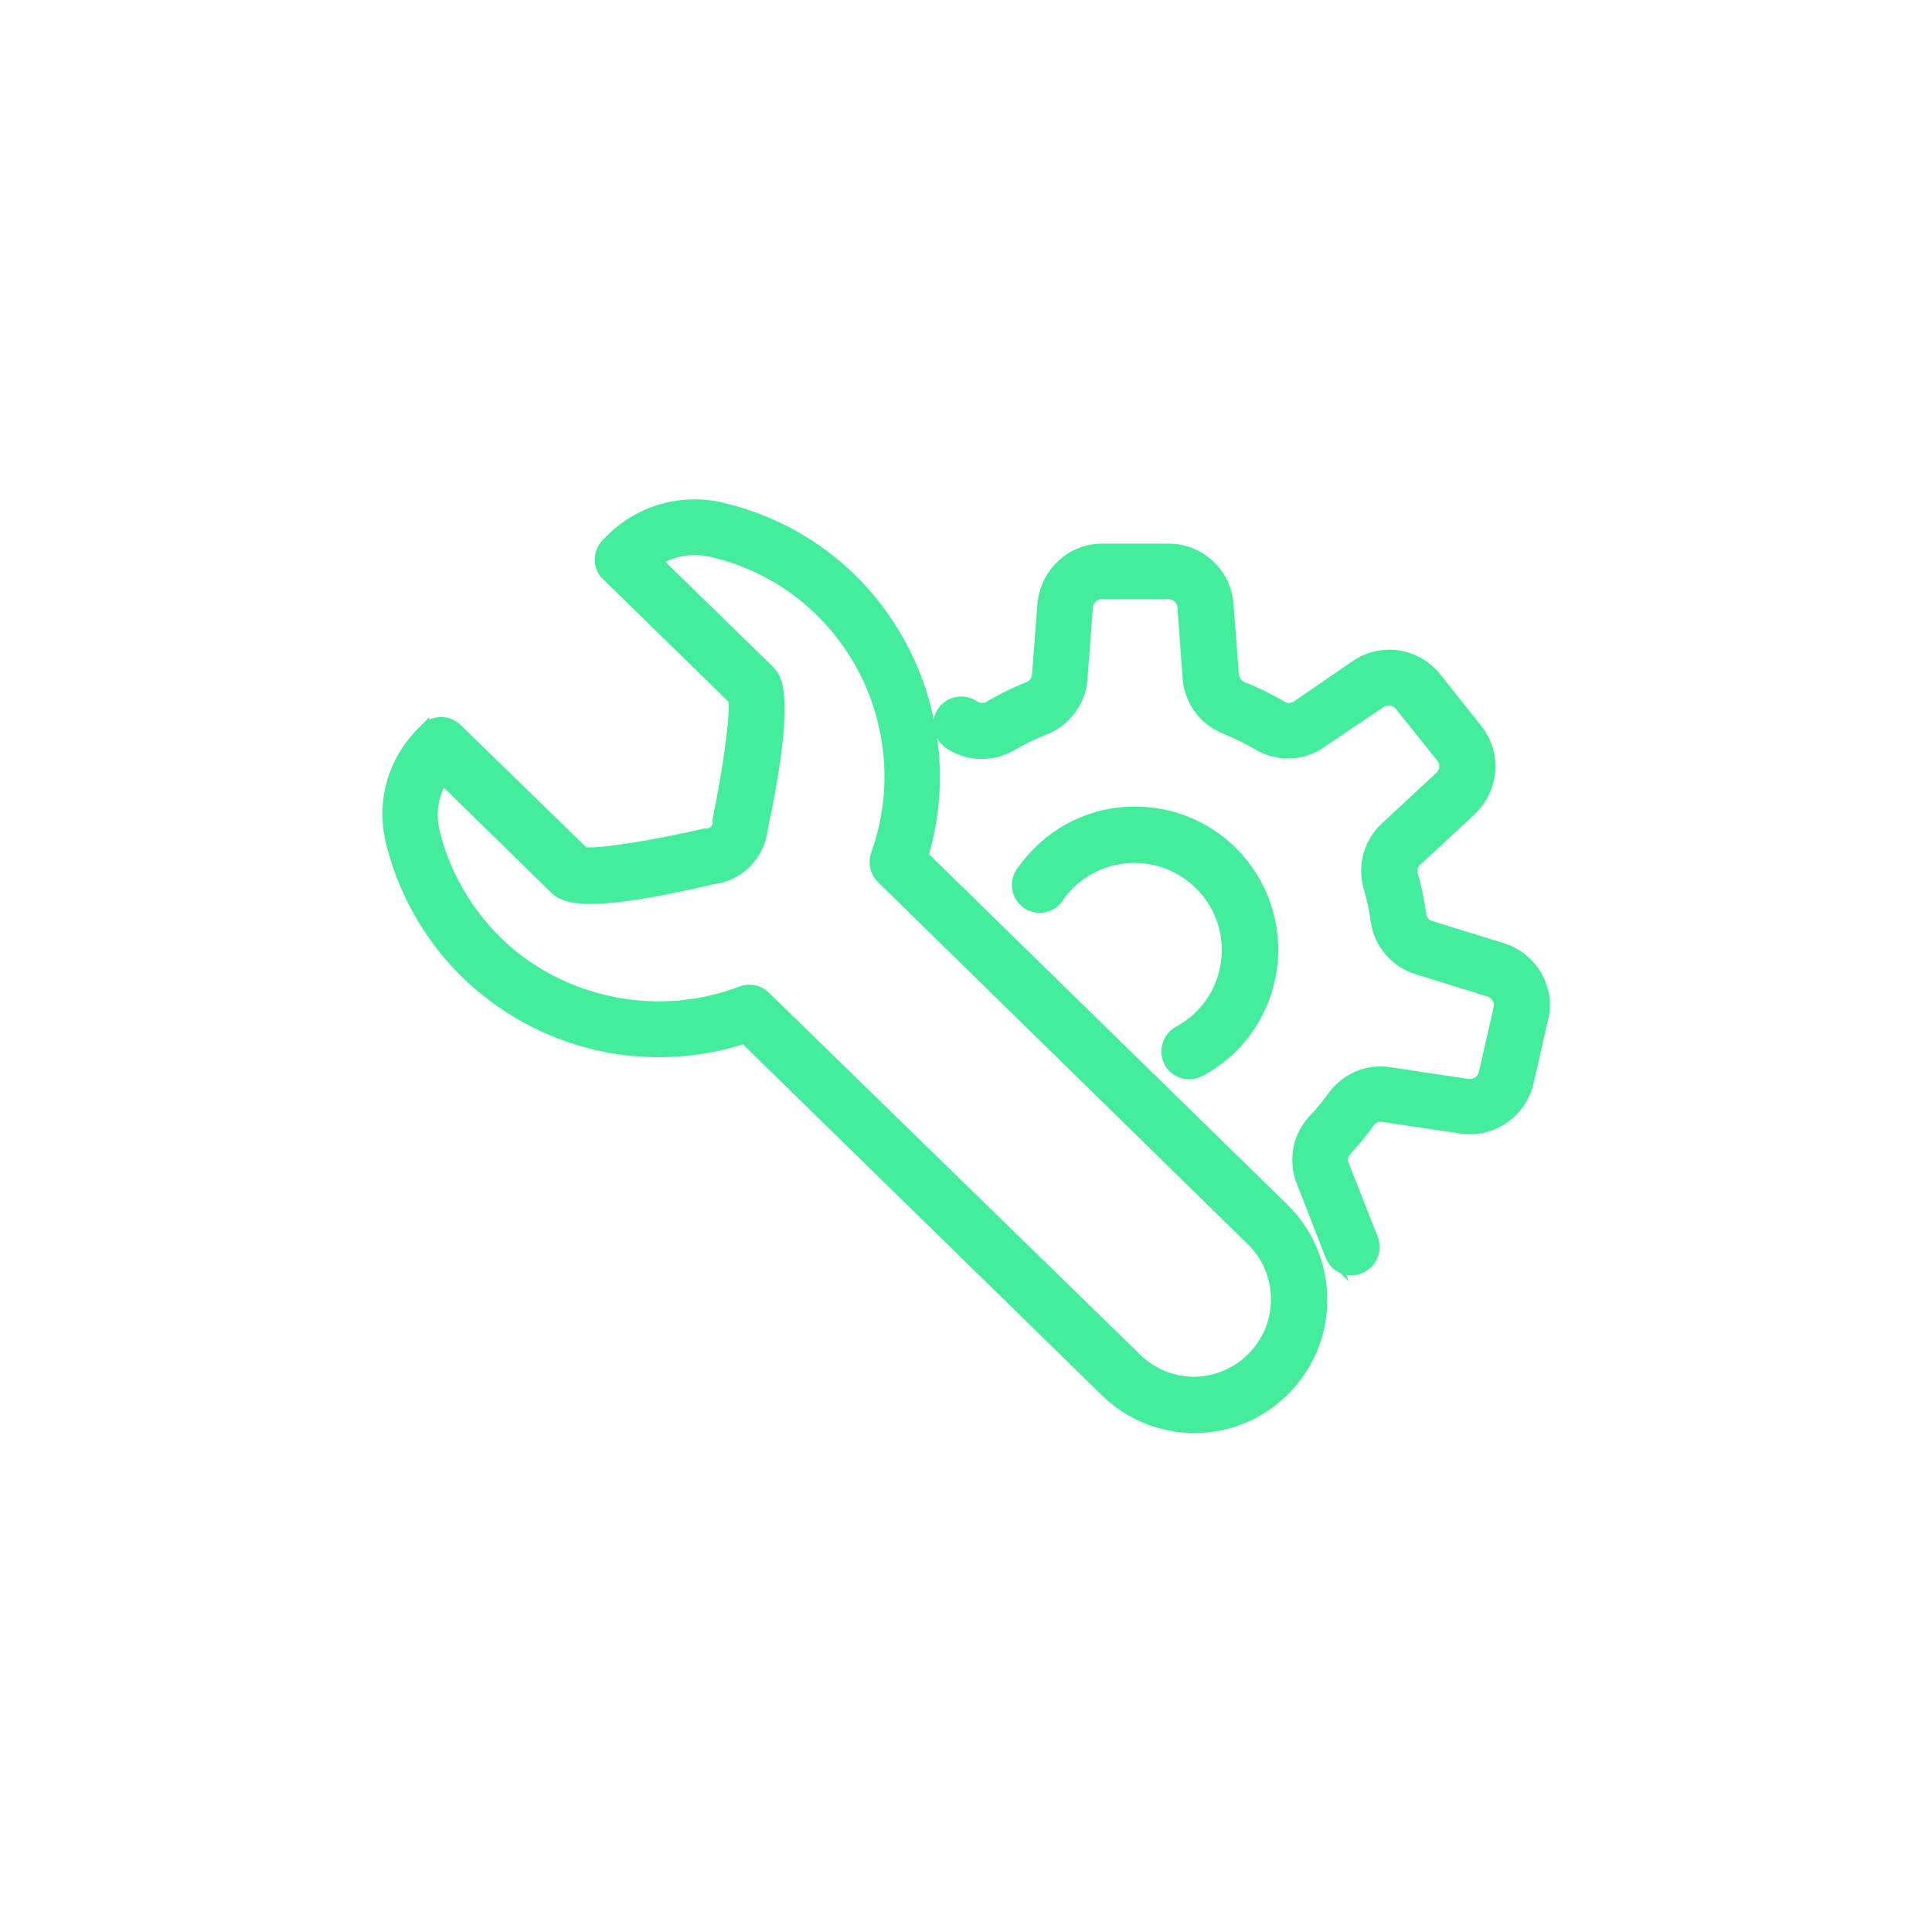<svg xmlns="http://www.w3.org/2000/svg" xmlns:xlink="http://www.w3.org/1999/xlink" id="Layer_1" x="0px" y="0px" viewBox="0 0 752 752" style="enable-background:new 0 0 752 752;" xml:space="preserve"><style type="text/css">	.st0{fill:#43ED9C;}</style><g>	<path class="st0" d="M603.2,393.8c0.5-5.2-0.7-10.5-3.3-15.1c-3.2-5.5-8.2-9.5-14.3-11.5l-28.1-8.7c-1.2-0.3-2.1-1.3-2.3-2.5  c-0.8-5.5-1.9-11-3.4-16.3c-0.3-1.2,0.1-2.4,1-3.1l17.1-15.9v0.1l4.2-4c4.6-4.4,7.4-10.3,7.9-16.6c0.5-6.4-1.5-12.6-5.4-17.6  l-16-20.1c-4-5-9.6-8.3-15.9-9.3c-6.3-1-12.7,0.4-18,4l-23,15.8c-1,0.7-2.3,0.8-3.4,0.3c-5.1-3-10.5-5.7-16.1-7.9  c-1.1-0.6-1.9-1.7-2-3.1l-2.1-27.4c-0.5-6.3-3.3-12.2-8-16.5c-4.6-4.3-10.7-6.8-17.1-6.8H429c-6.4,0-12.5,2.4-17.1,6.8  c-4.7,4.3-7.5,10.2-8.1,16.6l-2.1,27.4l0,0.3c-0.2,1.2-0.9,2.2-1.9,2.7c-5.6,2.2-11,4.9-16.1,7.9c-1.1,0.5-2.4,0.4-3.4-0.3  c-2.4-1.6-5.3-2.3-8.2-1.7c-2.8,0.5-5.4,2.2-7,4.6c-0.9,1.3-1.4,2.7-1.7,4.1c-0.3-1.7-0.7-3.3-1.1-5c-5-19.4-15.2-37.1-29.4-51.1  c-14.7-14.4-33-24.2-53.1-28.6c-16.2-3.2-32.8,2-44.2,13.9l-1,1c-2,2.1-3.1,4.8-3.1,7.7c0,2.9,1.2,5.7,3.3,7.6l48.8,47.7  c0.5,6.4-2.3,26.6-6.2,45.4l0,0.2c-0.1,0.5-0.1,1,0,1.5c0,0.6-0.3,1.1-0.7,1.5c-0.4,0.4-1,0.7-1.6,0.7h-1.3l-0.3,0.1  c-18.7,4.4-38.9,7.6-45.3,7.2l-48.8-47.5c-2-2-4.8-3.2-7.7-3.2c-1.6,0-3.1,0.4-4.6,1v-0.9l-2.7,2.7c-0.1,0.1-0.3,0.2-0.4,0.4  l-1.1,1.1c-11.6,11.5-16.5,27.8-12.9,43.8c5.5,23.6,18.9,45,37.8,60.1c19.8,15.9,44,24.2,68.6,24.2c11,0,22-1.6,32.8-5l139.3,136.2  c9.7,9.7,22.6,15,36.3,15.1h0.5v-2.1l0,2.1c13.9-0.1,26.8-5.7,36.5-15.6c9.7-9.9,15-23,14.8-36.9c-0.2-13.9-5.7-26.8-15.6-36.5  L361.6,332.5c4.2-14.7,5.3-30,3.2-45.1c0.8,1.4,1.9,2.6,3.2,3.6c3.9,2.7,8.4,4.2,13.1,4.4c4.7,0.2,9.4-0.9,13.5-3.3  c4.3-2.5,8.8-4.7,13.5-6.5c4.3-1.8,8-4.9,10.7-8.7c2.7-3.8,4.3-8.4,4.5-13l2.1-27.4c0.1-1.9,1.7-3.3,3.5-3.3h25.9  c1.8,0,3.4,1.5,3.5,3.3l2,27.3c0.3,4.7,1.9,9.2,4.6,13c2.7,3.8,6.5,6.8,10.8,8.6c4.5,1.8,9,4,13.2,6.5c4.1,2.3,8.7,3.5,13.4,3.3  c4.7-0.2,9.3-1.7,13.1-4.4l23.1-15.6c1.5-1,3.6-0.7,4.8,0.7l16.1,20.1l0.1,0.1c1.1,1.5,0.9,3.5-0.4,4.7l-21.2,19.7  c-3.4,3.1-5.8,7.1-7.1,11.5c-1.3,4.4-1.3,9.1-0.1,13.5c1.3,4.4,2.3,9,2.9,13.5c0.7,4.7,2.7,9.1,5.8,12.6c3.1,3.6,7.1,6.2,11.6,7.6  l28,8.7c1.8,0.6,2.8,2.4,2.4,4.1l-5.8,25.4c-0.5,1.7-2.2,2.8-3.9,2.6l-30.5-4.6c-4.5-0.7-9.2-0.2-13.4,1.6  c-4.2,1.8-7.9,4.7-10.6,8.4c-2.3,3.2-4.9,6.4-7.7,9.3c-3.2,3.5-5.3,7.8-6.1,12.4c-0.8,4.6-0.4,9.4,1.4,13.7l11.1,28.5l0.1,0.2  c1,2.7,3.1,4.9,5.7,6l3.3,3.3l-1-2.6c0.7,0.1,1.4,0.2,2.1,0.2c0,0,0,0,0,0c1.4,0,2.7-0.3,4-0.8c5.5-2.2,8.3-8.5,6.2-14.1  l-11.3-28.7l-0.1-0.2c-0.4-1.1-0.2-2.4,0.6-3.3c3.4-3.6,6.5-7.5,9.4-11.5c0.8-0.9,1.9-1.4,3.2-1.1l28.3,4.2l2.2,0.3  c6.3,0.9,12.7-0.6,17.9-4.2c5.2-3.6,8.9-9,10.4-15.2l6.4-28.2H603.2z M298.9,322.6c11.3-53.8,5.1-59.9,1.8-63.2L259,218.7  c5.1-2.5,10.8-3.3,16.4-2.2c16.1,3.5,30.8,11.4,42.5,22.9c12,11.8,20.4,26.7,24.1,43.1c3.8,16.4,2.8,33.5-2.9,49.4  c-1.4,4-0.4,8.4,2.6,11.4l143.9,140.9c5.8,5.6,9,13.2,9.1,21.2c0.1,7.8-2.8,15.1-8,20.8l-0.6,0.6c-5.5,5.7-13.3,9-21.2,9.1  c-8.1,0-15.7-3.2-21.4-8.9L299.3,386.4c-2-2-4.7-3.1-7.6-3.1c0,0,0,0-0.1,0c-1.3,0-2.6,0.2-3.8,0.7c-29.1,11.1-62.2,5.9-86.6-13.4  c-15.1-12.2-25.9-29.3-30.3-48.1c-1.1-5.4-0.5-11,1.9-15.9l41.7,40.8c4.7,4.5,13.8,8.4,63.1-3.2c5.4-0.6,10.6-3.1,14.4-7  C295.9,333.2,298.3,328.1,298.9,322.6z"></path>	<path class="st0" d="M457.8,399.6c-5.2,2.8-7.3,9.4-4.5,14.7c1.9,3.7,5.7,5.8,9.6,5.8c1.7,0,3.4-0.4,5-1.2  c15.1-8,25.6-22.3,28.7-39.1c3.1-16.8-1.6-33.9-12.8-46.8c-11.3-12.9-27.6-19.8-44.7-19c-17.1,0.8-32.5,9.3-42.5,23.2  c-2,2.3-3,5.3-2.7,8.4c0.3,3.1,2,5.9,4.5,7.7c2.5,1.8,5.7,2.4,8.8,1.7c3-0.7,5.5-2.6,7-5.3c6.1-8.3,15.5-13.3,25.9-13.8  c10.4-0.4,20.2,3.8,27.1,11.6c6.8,7.8,9.7,18.2,7.8,28.4C473.2,386,466.9,394.7,457.8,399.6z"></path></g></svg>